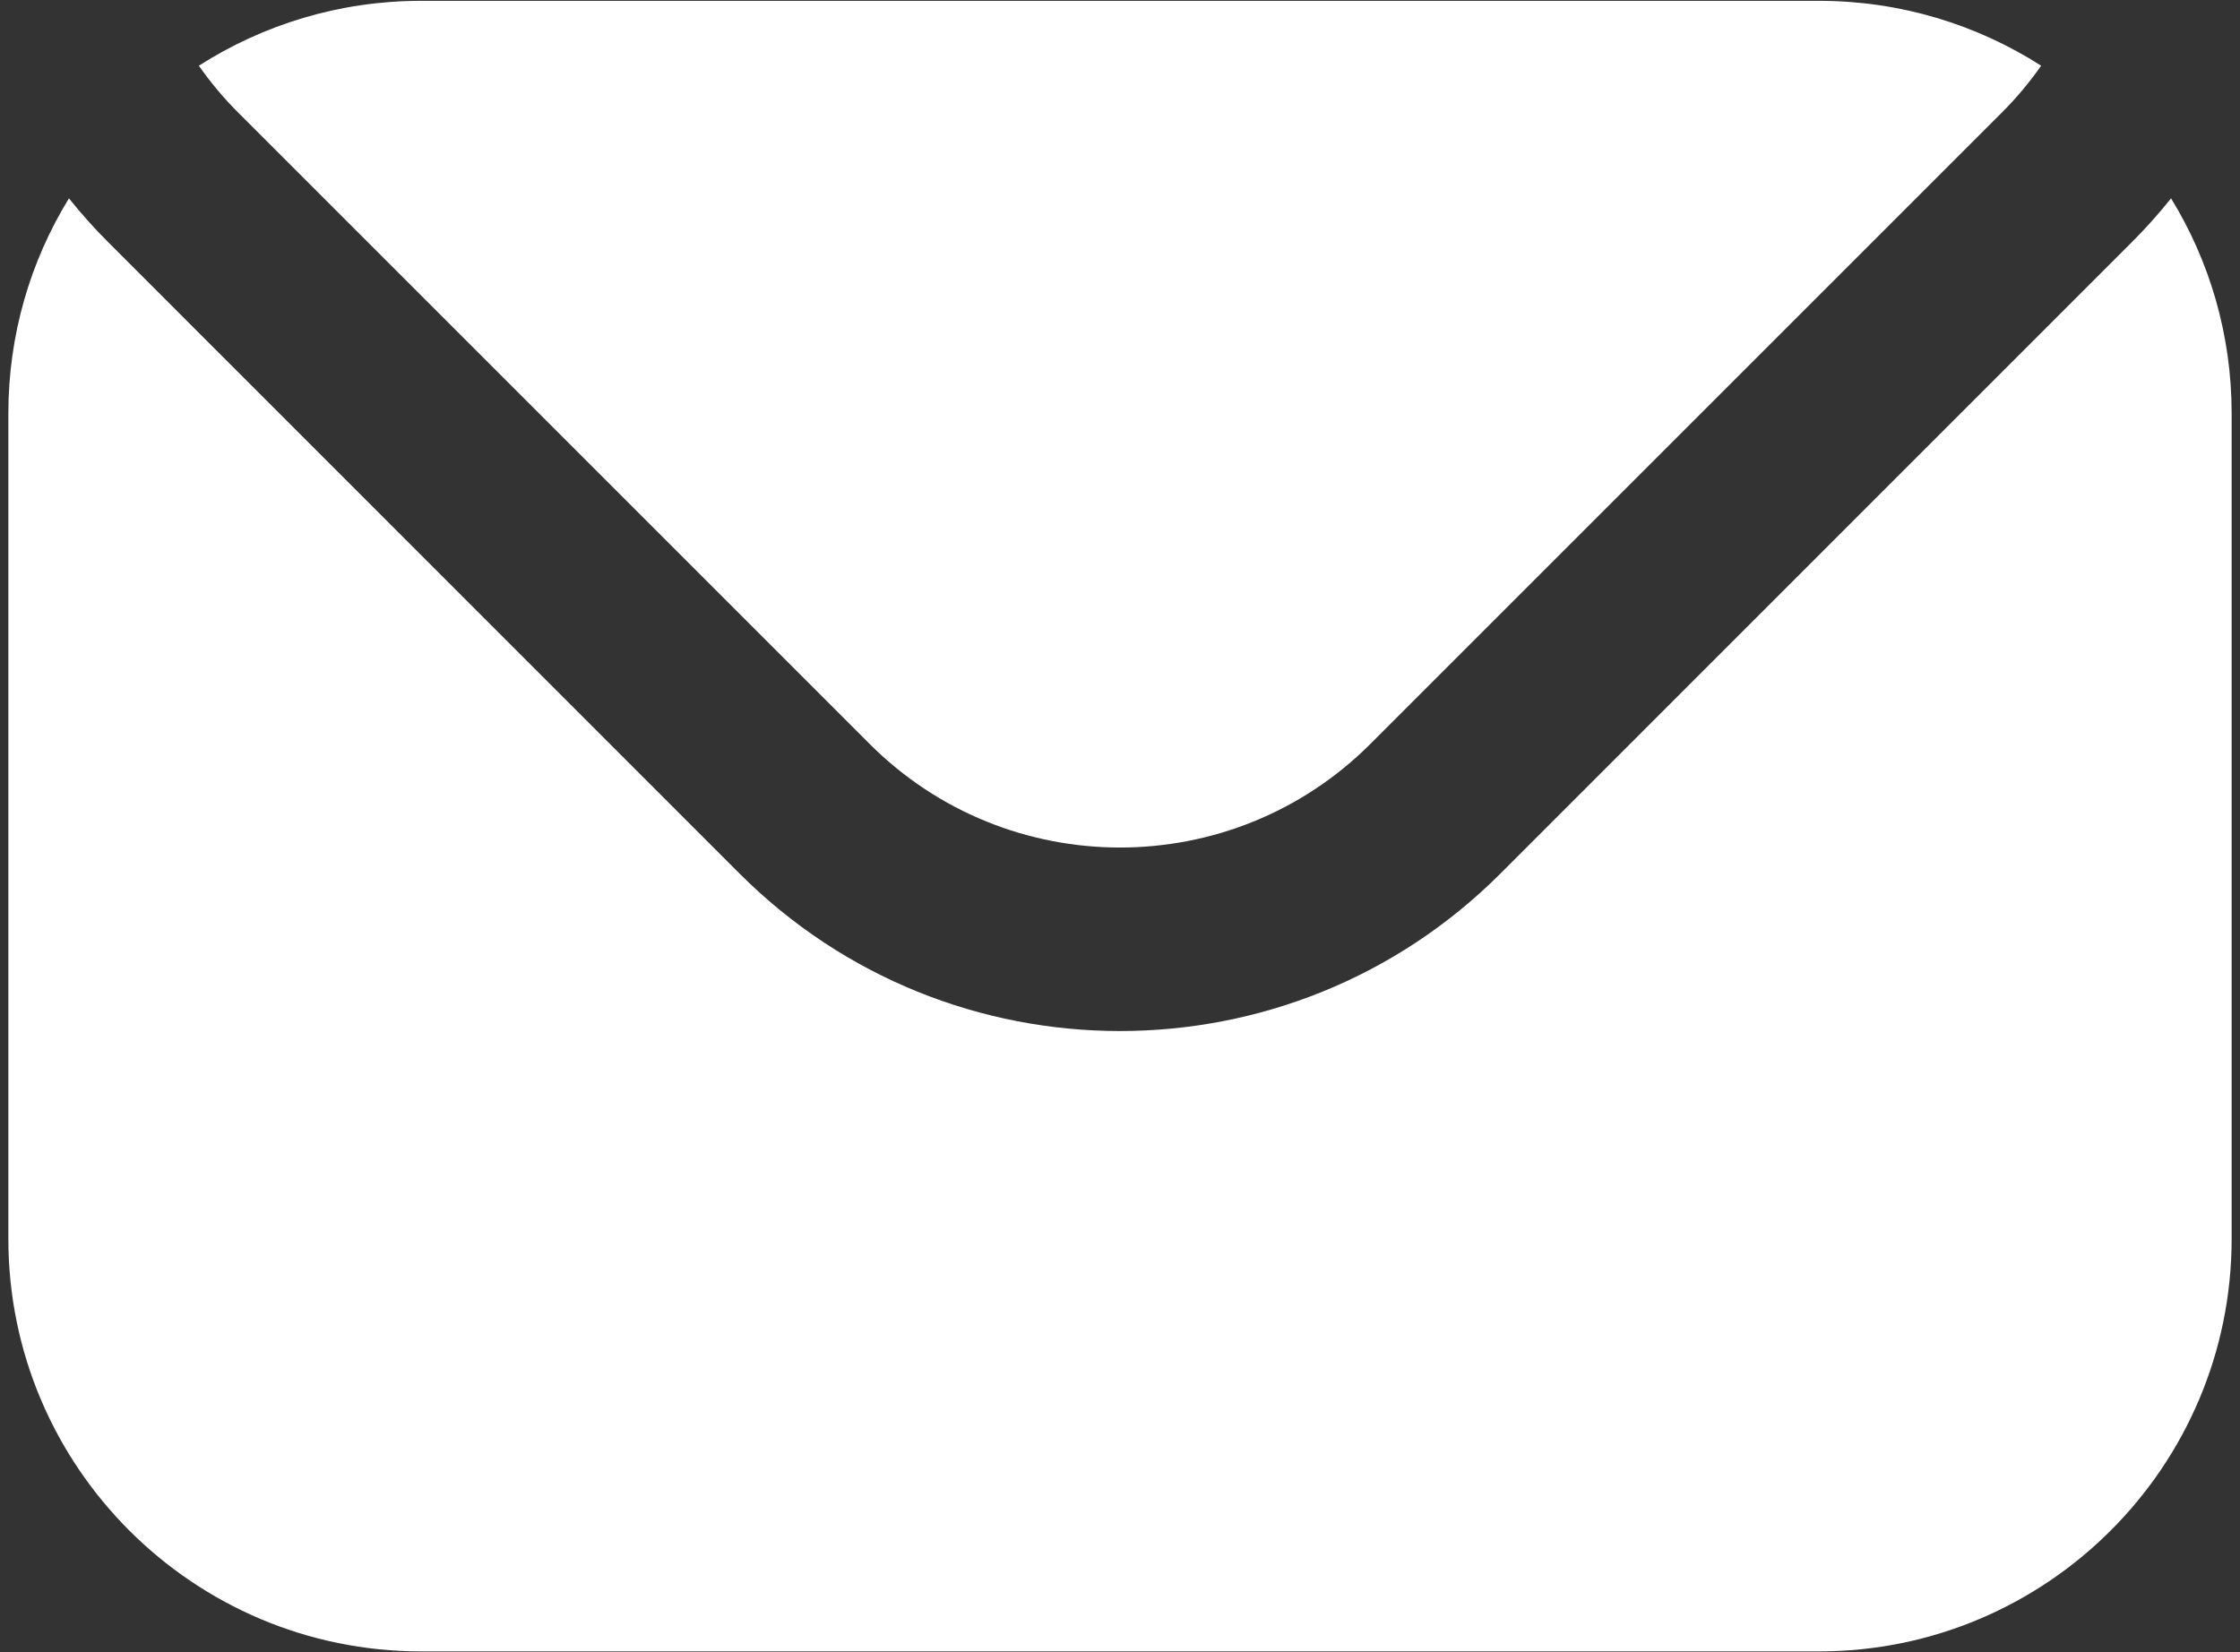<svg version="1.2" baseProfile="tiny-ps" xmlns="http://www.w3.org/2000/svg" viewBox="0 0 244 180" width="244" height="180">
	<rect x="0" y="0" width="244" height="180" fill="#333333" stroke="none"/>
	<title>Mail</title>
	<style>
		tspan { white-space:pre }
		.shp0 { fill: #ffffff } 
	</style>
	<path id="Mail" fill-rule="evenodd" class="shp0" d="M7.51 21.61C8.85 23.28 10.29 24.9 11.85 26.45L80.57 95.18C103.44 118.04 140.56 118.04 163.43 95.18L232.15 26.45C233.71 24.9 235.15 23.28 236.49 21.61C240.68 28.43 243.09 36.46 243.09 45.04L243.09 134.96C243.09 159.77 222.95 179.91 198.13 179.91L45.87 179.91C21.05 179.91 0.91 159.77 0.91 134.96L0.91 45.04C0.91 36.46 3.32 28.43 7.51 21.61ZM21.66 7.16C28.65 2.69 36.96 0.09 45.87 0.09L198.13 0.09C207.04 0.09 215.35 2.69 222.34 7.16C221.07 8.97 219.63 10.7 218.01 12.31L149.29 81.03C134.23 96.1 109.77 96.1 94.71 81.03L25.99 12.31C24.37 10.7 22.93 8.97 21.66 7.16Z" />
</svg>
